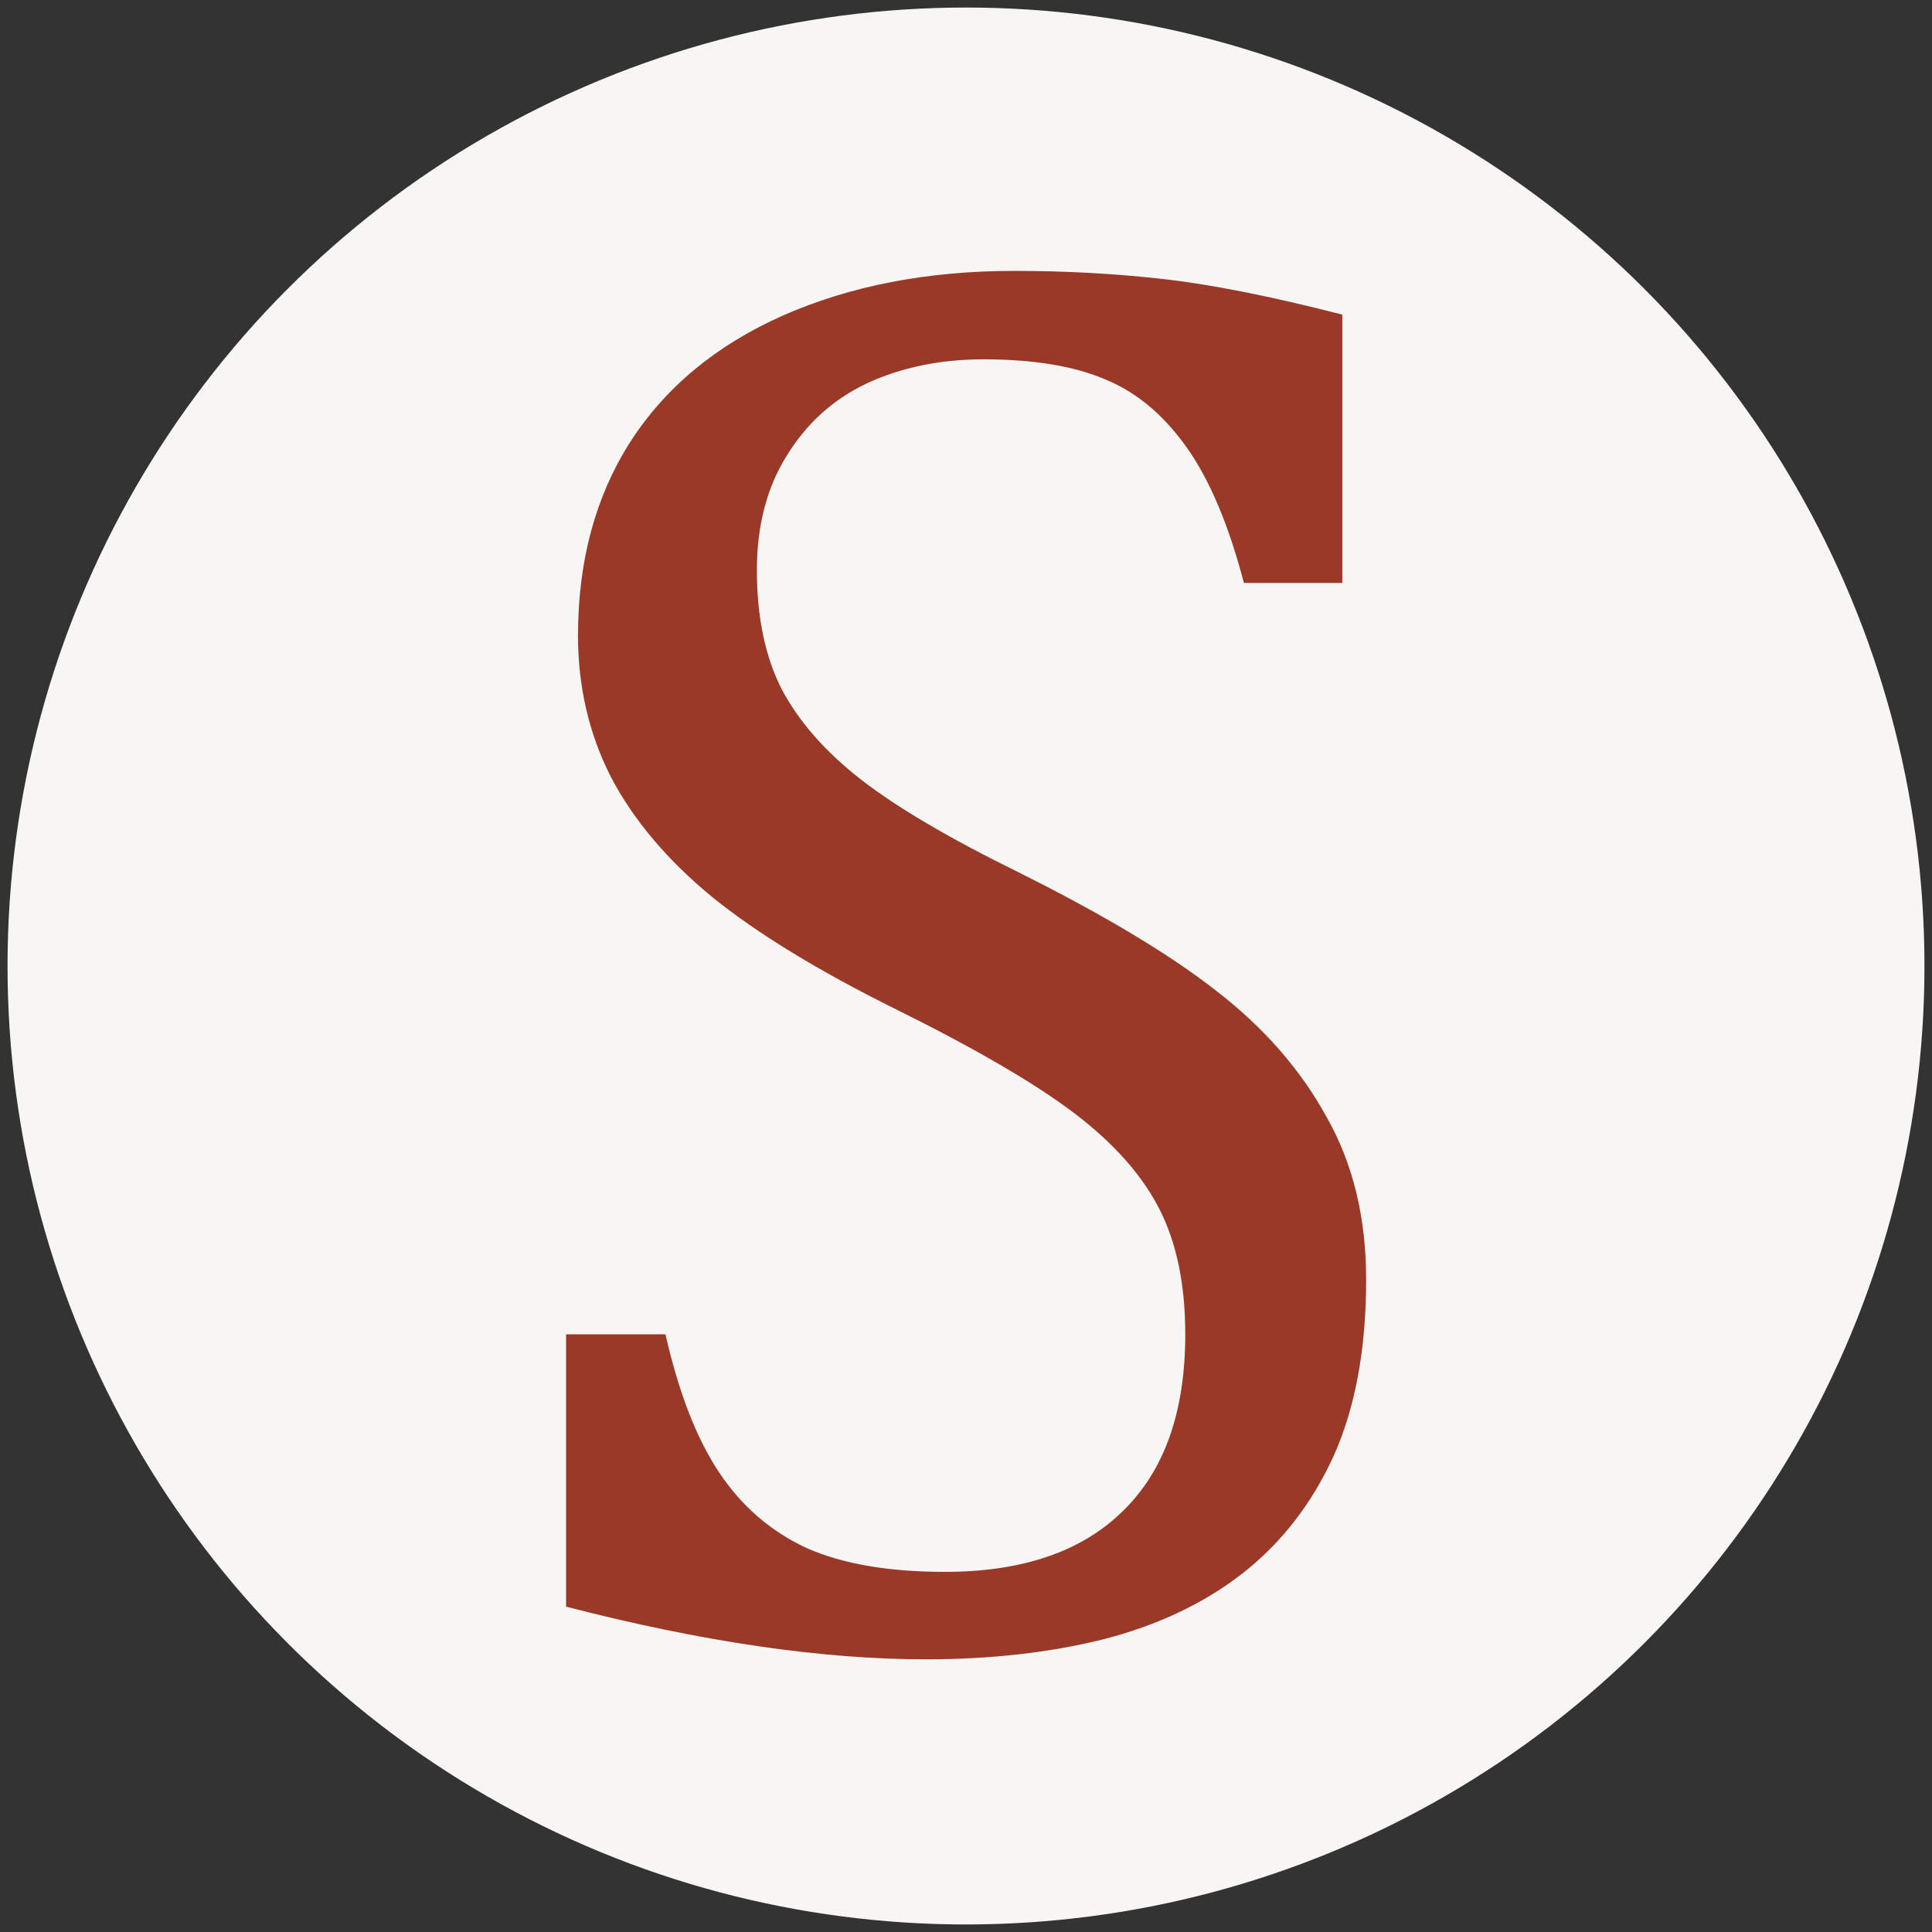 <?xml version="1.0" encoding="UTF-8" standalone="no"?>
<!-- Created with Inkscape (http://www.inkscape.org/) -->

<svg
   xmlns:dc="http://purl.org/dc/elements/1.1/"
   xmlns:cc="http://creativecommons.org/ns#"
   xmlns:rdf="http://www.w3.org/1999/02/22-rdf-syntax-ns#"
   xmlns:svg="http://www.w3.org/2000/svg"
   xmlns="http://www.w3.org/2000/svg"
   xmlns:sodipodi="http://sodipodi.sourceforge.net/DTD/sodipodi-0.dtd"
   xmlns:inkscape="http://www.inkscape.org/namespaces/inkscape"
   width="256"
   height="256"
   viewBox="0 0 256 256"
   id="svg4180"
   version="1.1"
   inkscape:version="0.91 r13725"
   sodipodi:docname="favicon.svg">
  <rect x="0" y="0" width="256" height="256" fill="#333333" stroke="none"/>
  <defs
     id="defs4182" />
  <sodipodi:namedview
     id="base"
     pagecolor="#ffffff"
     bordercolor="#666666"
     borderopacity="1.0"
     inkscape:pageopacity="0.0"
     inkscape:pageshadow="2"
     inkscape:zoom="2"
     inkscape:cx="74.11709"
     inkscape:cy="105.33491"
     inkscape:document-units="px"
     inkscape:current-layer="layer1"
     showgrid="false"
     units="px"
     showborder="true"
     inkscape:window-width="1920"
     inkscape:window-height="1017"
     inkscape:window-x="1192"
     inkscape:window-y="540"
     inkscape:window-maximized="1">
    <inkscape:grid
       type="xygrid"
       id="grid4734" />
  </sodipodi:namedview>
  <g
     inkscape:label="Layer 1"
     inkscape:groupmode="layer"
     id="layer1"
     transform="translate(0,-796.362)">
    <circle
       style="fill:#f7f6f4;fill-opacity:1;stroke:none;stroke-width:1.998;stroke-miterlimit:4;stroke-dasharray:none;stroke-opacity:1"
       id="path4732"
       cx="128"
       cy="924.362"
       r="127.001" />
    <g
       transform="scale(1,1)"
       style="font-style:normal;font-weight:normal;font-size:269.709px;line-height:125%;font-family:sans-serif;letter-spacing:0px;word-spacing:0px;fill:#9b3928;fill-opacity:1;stroke:none;stroke-width:1px;stroke-linecap:butt;stroke-linejoin:miter;stroke-opacity:1"
       id="text4736">
      <path
         d="m 88.179,973.168 q 2.634,11.589 7.111,18.305 4.478,6.716 11.589,10.009 7.111,3.161 18.305,3.161 15.408,0 23.573,-8.033 8.297,-8.033 8.297,-23.442 0,-9.877 -3.424,-16.593 -3.424,-6.716 -11.194,-12.643 -7.77,-5.926 -23.705,-13.828 -15.408,-7.638 -24.363,-14.881 -8.955,-7.375 -13.433,-15.935 -4.346,-8.56 -4.346,-18.701 0,-14.75 6.848,-25.549 6.98,-10.931 20.281,-16.857 13.433,-5.926 30.685,-5.926 10.009,0 19.491,1.054 9.614,1.054 23.968,4.741 l 0,35.557 -13.038,0 q -3.029,-11.589 -7.638,-18.042 -4.609,-6.453 -10.799,-8.955 -6.19,-2.634 -16.067,-2.634 -8.56,0 -15.408,3.161 -6.716,3.161 -10.667,9.614 -3.951,6.321 -3.951,15.145 0,9.35 3.292,15.803 3.424,6.453 10.536,11.984 7.111,5.531 21.071,12.379 16.857,8.428 26.075,15.672 9.35,7.243 14.486,16.593 5.268,9.219 5.268,21.598 0,13.828 -4.346,23.442 -4.346,9.482 -12.116,15.54 -7.638,5.926 -18.437,8.692 -10.667,2.634 -23.442,2.634 -20.676,0 -47.673,-6.98 l 0,-36.084 13.169,0 z"
         style="font-style:normal;font-variant:normal;font-weight:normal;font-stretch:normal;font-family:Cambria;-inkscape-font-specification:Cambria;fill:#9b3928;fill-opacity:1"
         id="path4741" />
    </g>
  </g>
</svg>
